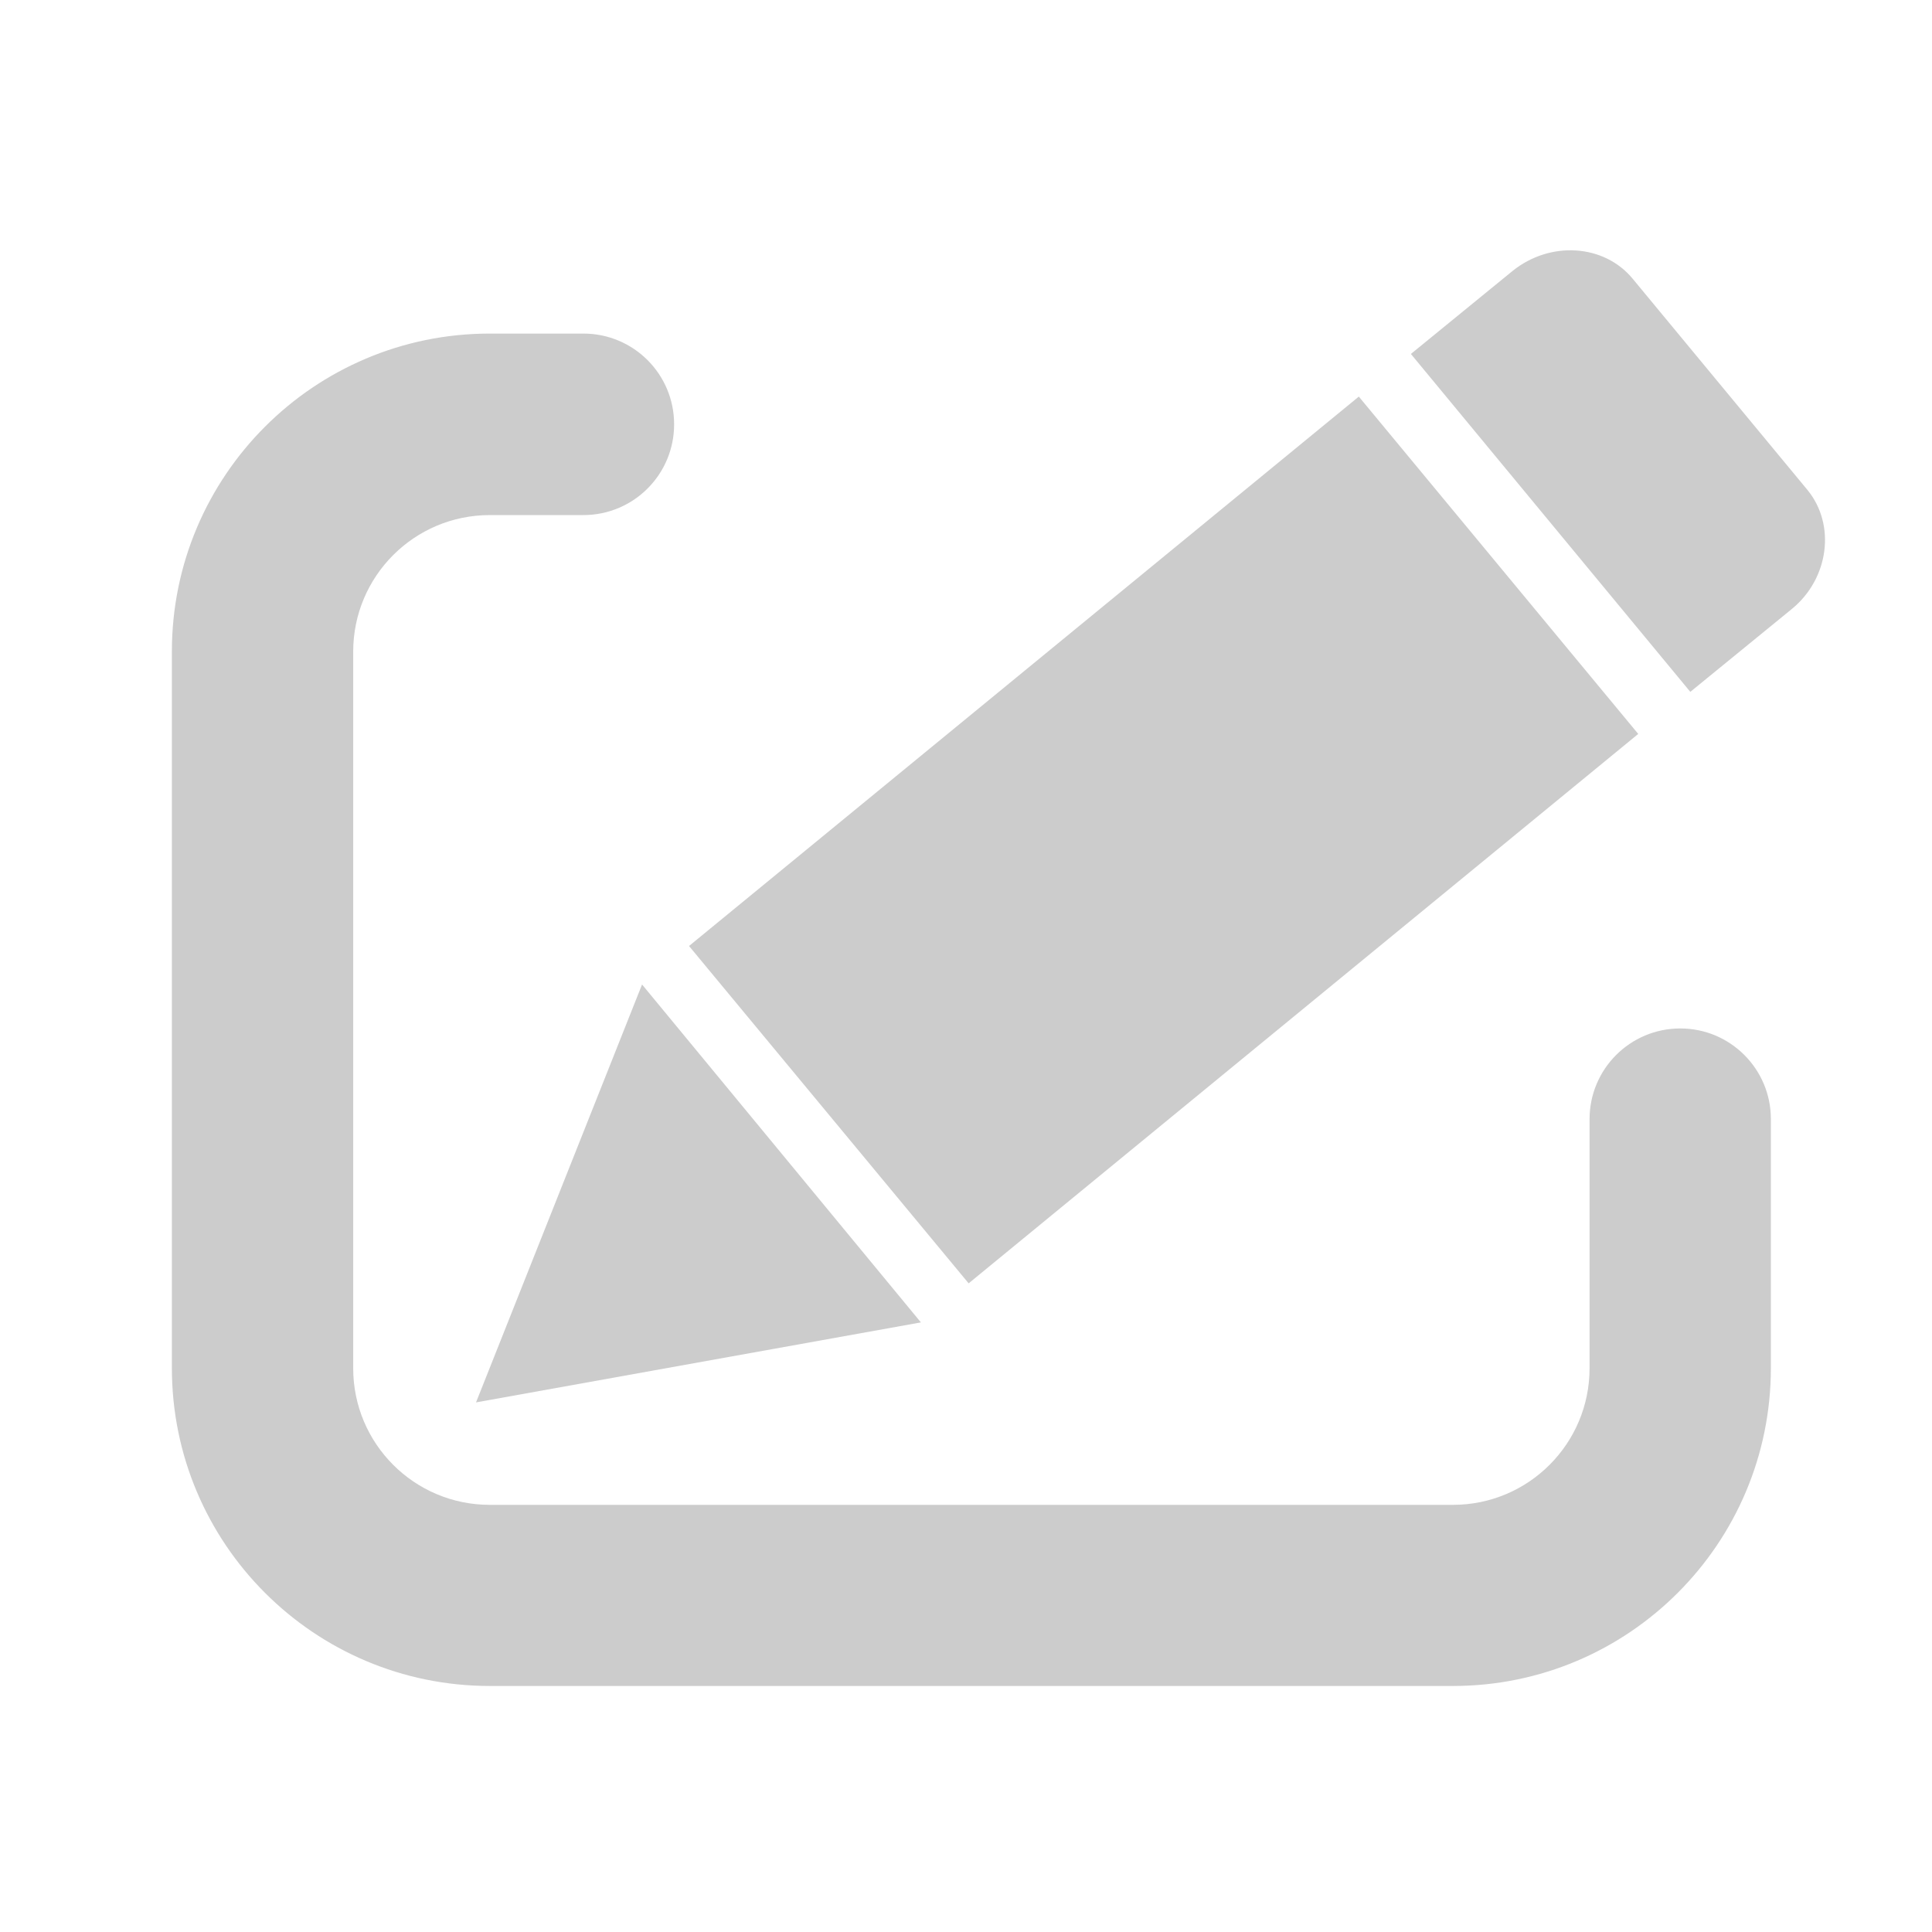 <?xml version="1.0" standalone="no"?><!DOCTYPE svg PUBLIC "-//W3C//DTD SVG 1.1//EN" "http://www.w3.org/Graphics/SVG/1.1/DTD/svg11.dtd"><svg t="1606556827875" class="icon" viewBox="0 0 1024 1024" version="1.1" xmlns="http://www.w3.org/2000/svg" p-id="3774" xmlns:xlink="http://www.w3.org/1999/xlink" width="20" height="20"><defs><style type="text/css"></style></defs><path d="M252.3 743.3l235.8-42.4-147.8-179.1zM868.3 389L720.2 210.2l-355 291.2 148.2 178.8zM958 259.7l-92.6-111.9c-15.1-18.4-43.7-20.3-63.7-4.2l-53.9 44 148.1 179.1 53.9-44c19.6-16.1 23.3-44.6 8.2-63z" p-id="3775" fill="#CCCCCC"></path><path d="M890.6 545.1c-26.6 0-48.1 21.5-48.1 48.1v132c0 40-32.4 72.4-72.4 72.4H259.6c-40 0-72.4-32.4-72.4-72.4V345.4c0-40 32.4-72.4 72.4-72.4h49.6c26.6 0 48.1-21.5 48.1-48.1s-21.5-48.1-48.1-48.1h-49.6c-93.1 0-168.5 75.5-168.5 168.5v379.8c0 93.1 75.5 168.5 168.5 168.5h510.5c93.1 0 168.5-75.5 168.5-168.5v-132c0-26.5-21.5-48-48-48z" p-id="3776" fill="#CCCCCC"></path></svg>